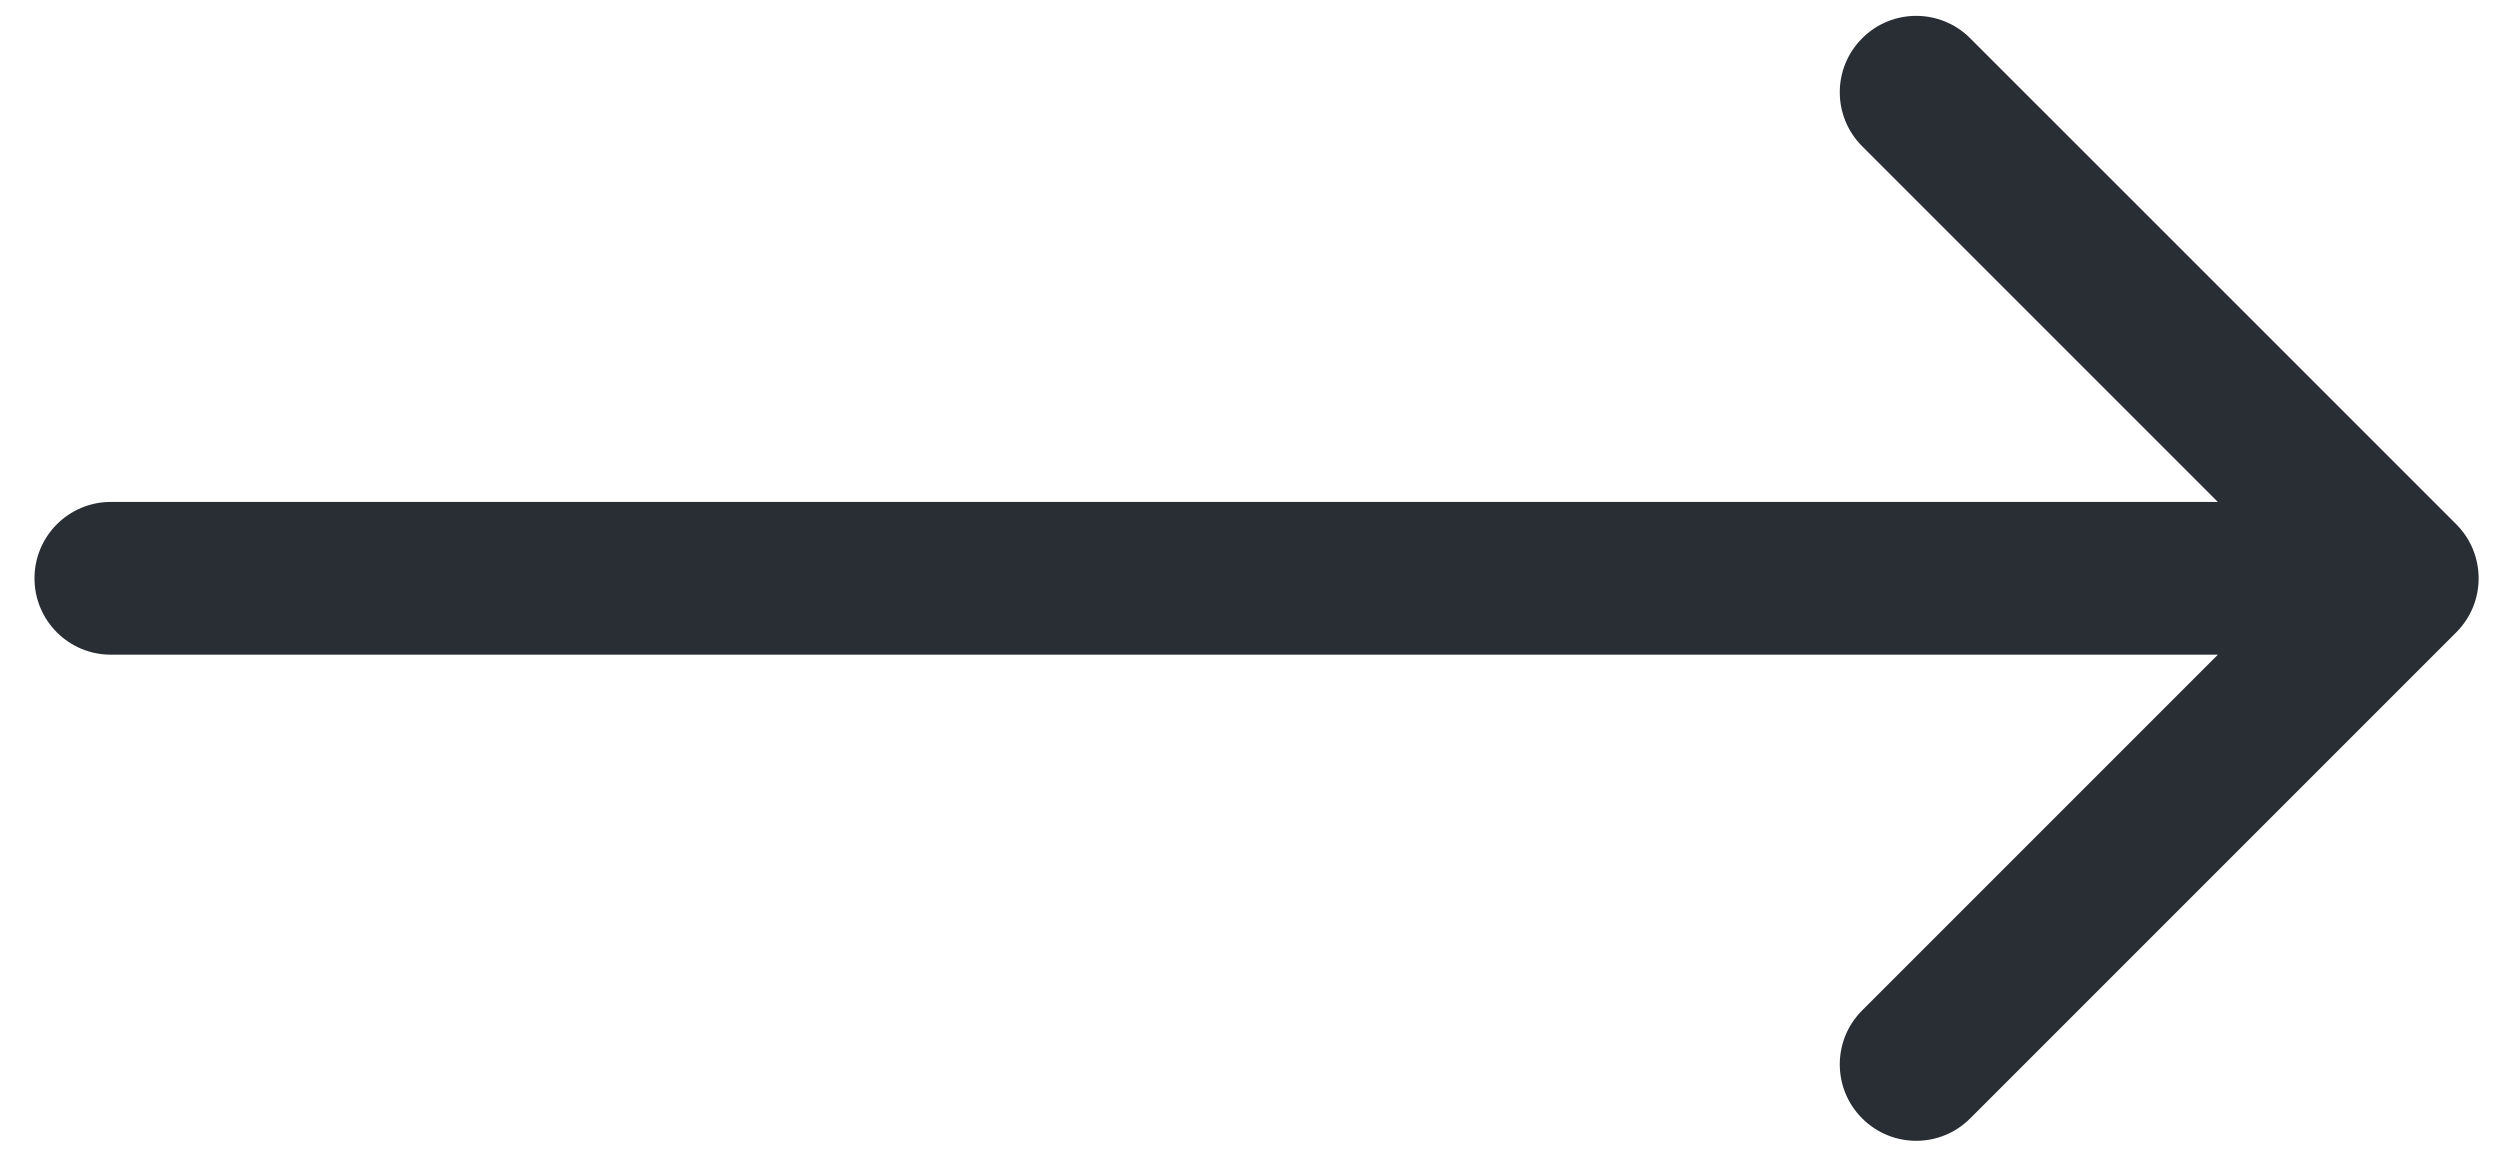 <svg width="39" height="18" viewBox="0 0 39 18" fill="none" xmlns="http://www.w3.org/2000/svg">
<path d="M1.729 10.213C1.071 10.213 0.538 9.68 0.538 9.022C0.538 8.364 1.071 7.83 1.729 7.83L1.729 10.213ZM38.318 8.179C38.783 8.645 38.783 9.399 38.318 9.864L30.735 17.447C30.27 17.913 29.515 17.913 29.05 17.447C28.584 16.982 28.584 16.227 29.05 15.762L35.79 9.022L29.05 2.282C28.584 1.816 28.584 1.062 29.05 0.597C29.515 0.131 30.27 0.131 30.735 0.597L38.318 8.179ZM1.729 7.83L37.475 7.83L37.475 10.213L1.729 10.213L1.729 7.83Z" fill="#292D34"/>
</svg>

